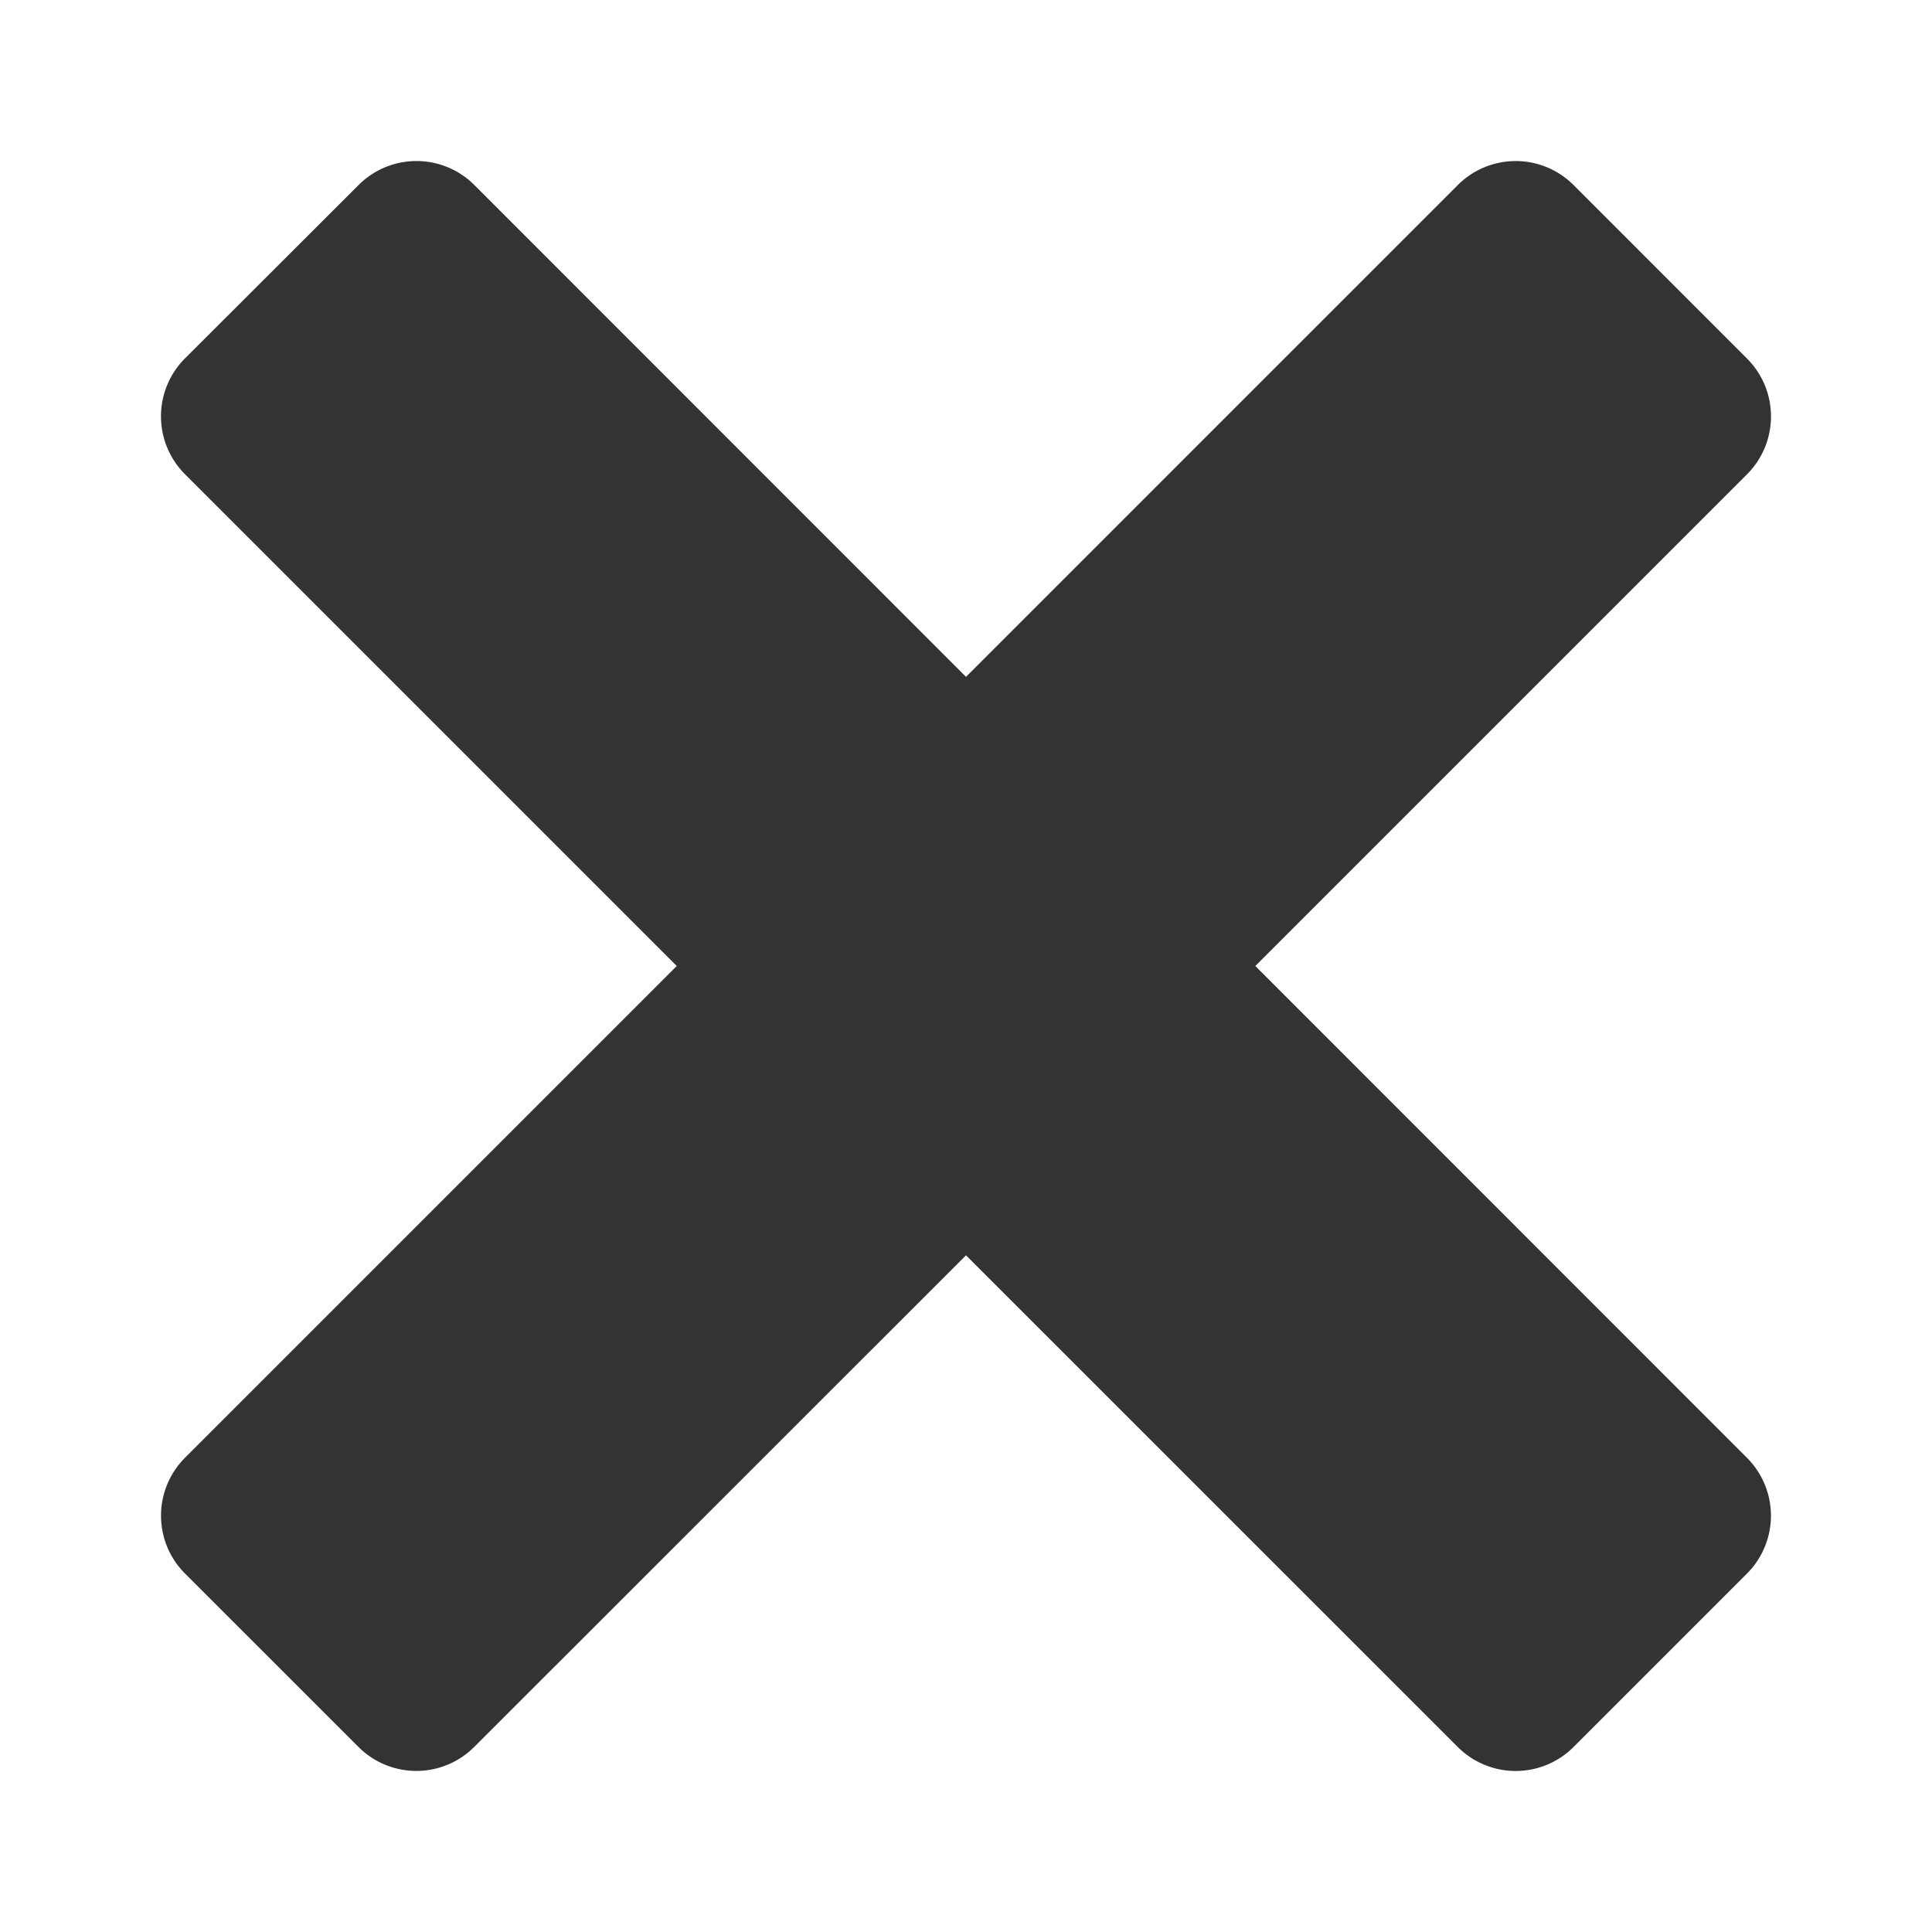 <svg xmlns="http://www.w3.org/2000/svg" x="0" y="0" viewBox="0 0 24 24" style="" xml:space="preserve">
<path fill="#333333" d="m15.594 12 6.108 6.11a1.017 1.017 0 0 1 0 1.437l-2.155 2.155a1.017 1.017 0 0 1-1.438 0L12 15.594l-6.11 6.108a1.016 1.016 0 0 1-1.436 0l-2.156-2.155a1.017 1.017 0 0 1 0-1.438L8.407 12l-6.11-6.11a1.017 1.017 0 0 1 0-1.437l2.158-2.155a1.016 1.016 0 0 1 1.437 0L12 8.408l6.11-6.11a1.017 1.017 0 0 1 1.437 0l2.155 2.156c.397.397.397 1.04 0 1.438L15.594 12z"/>
</svg>